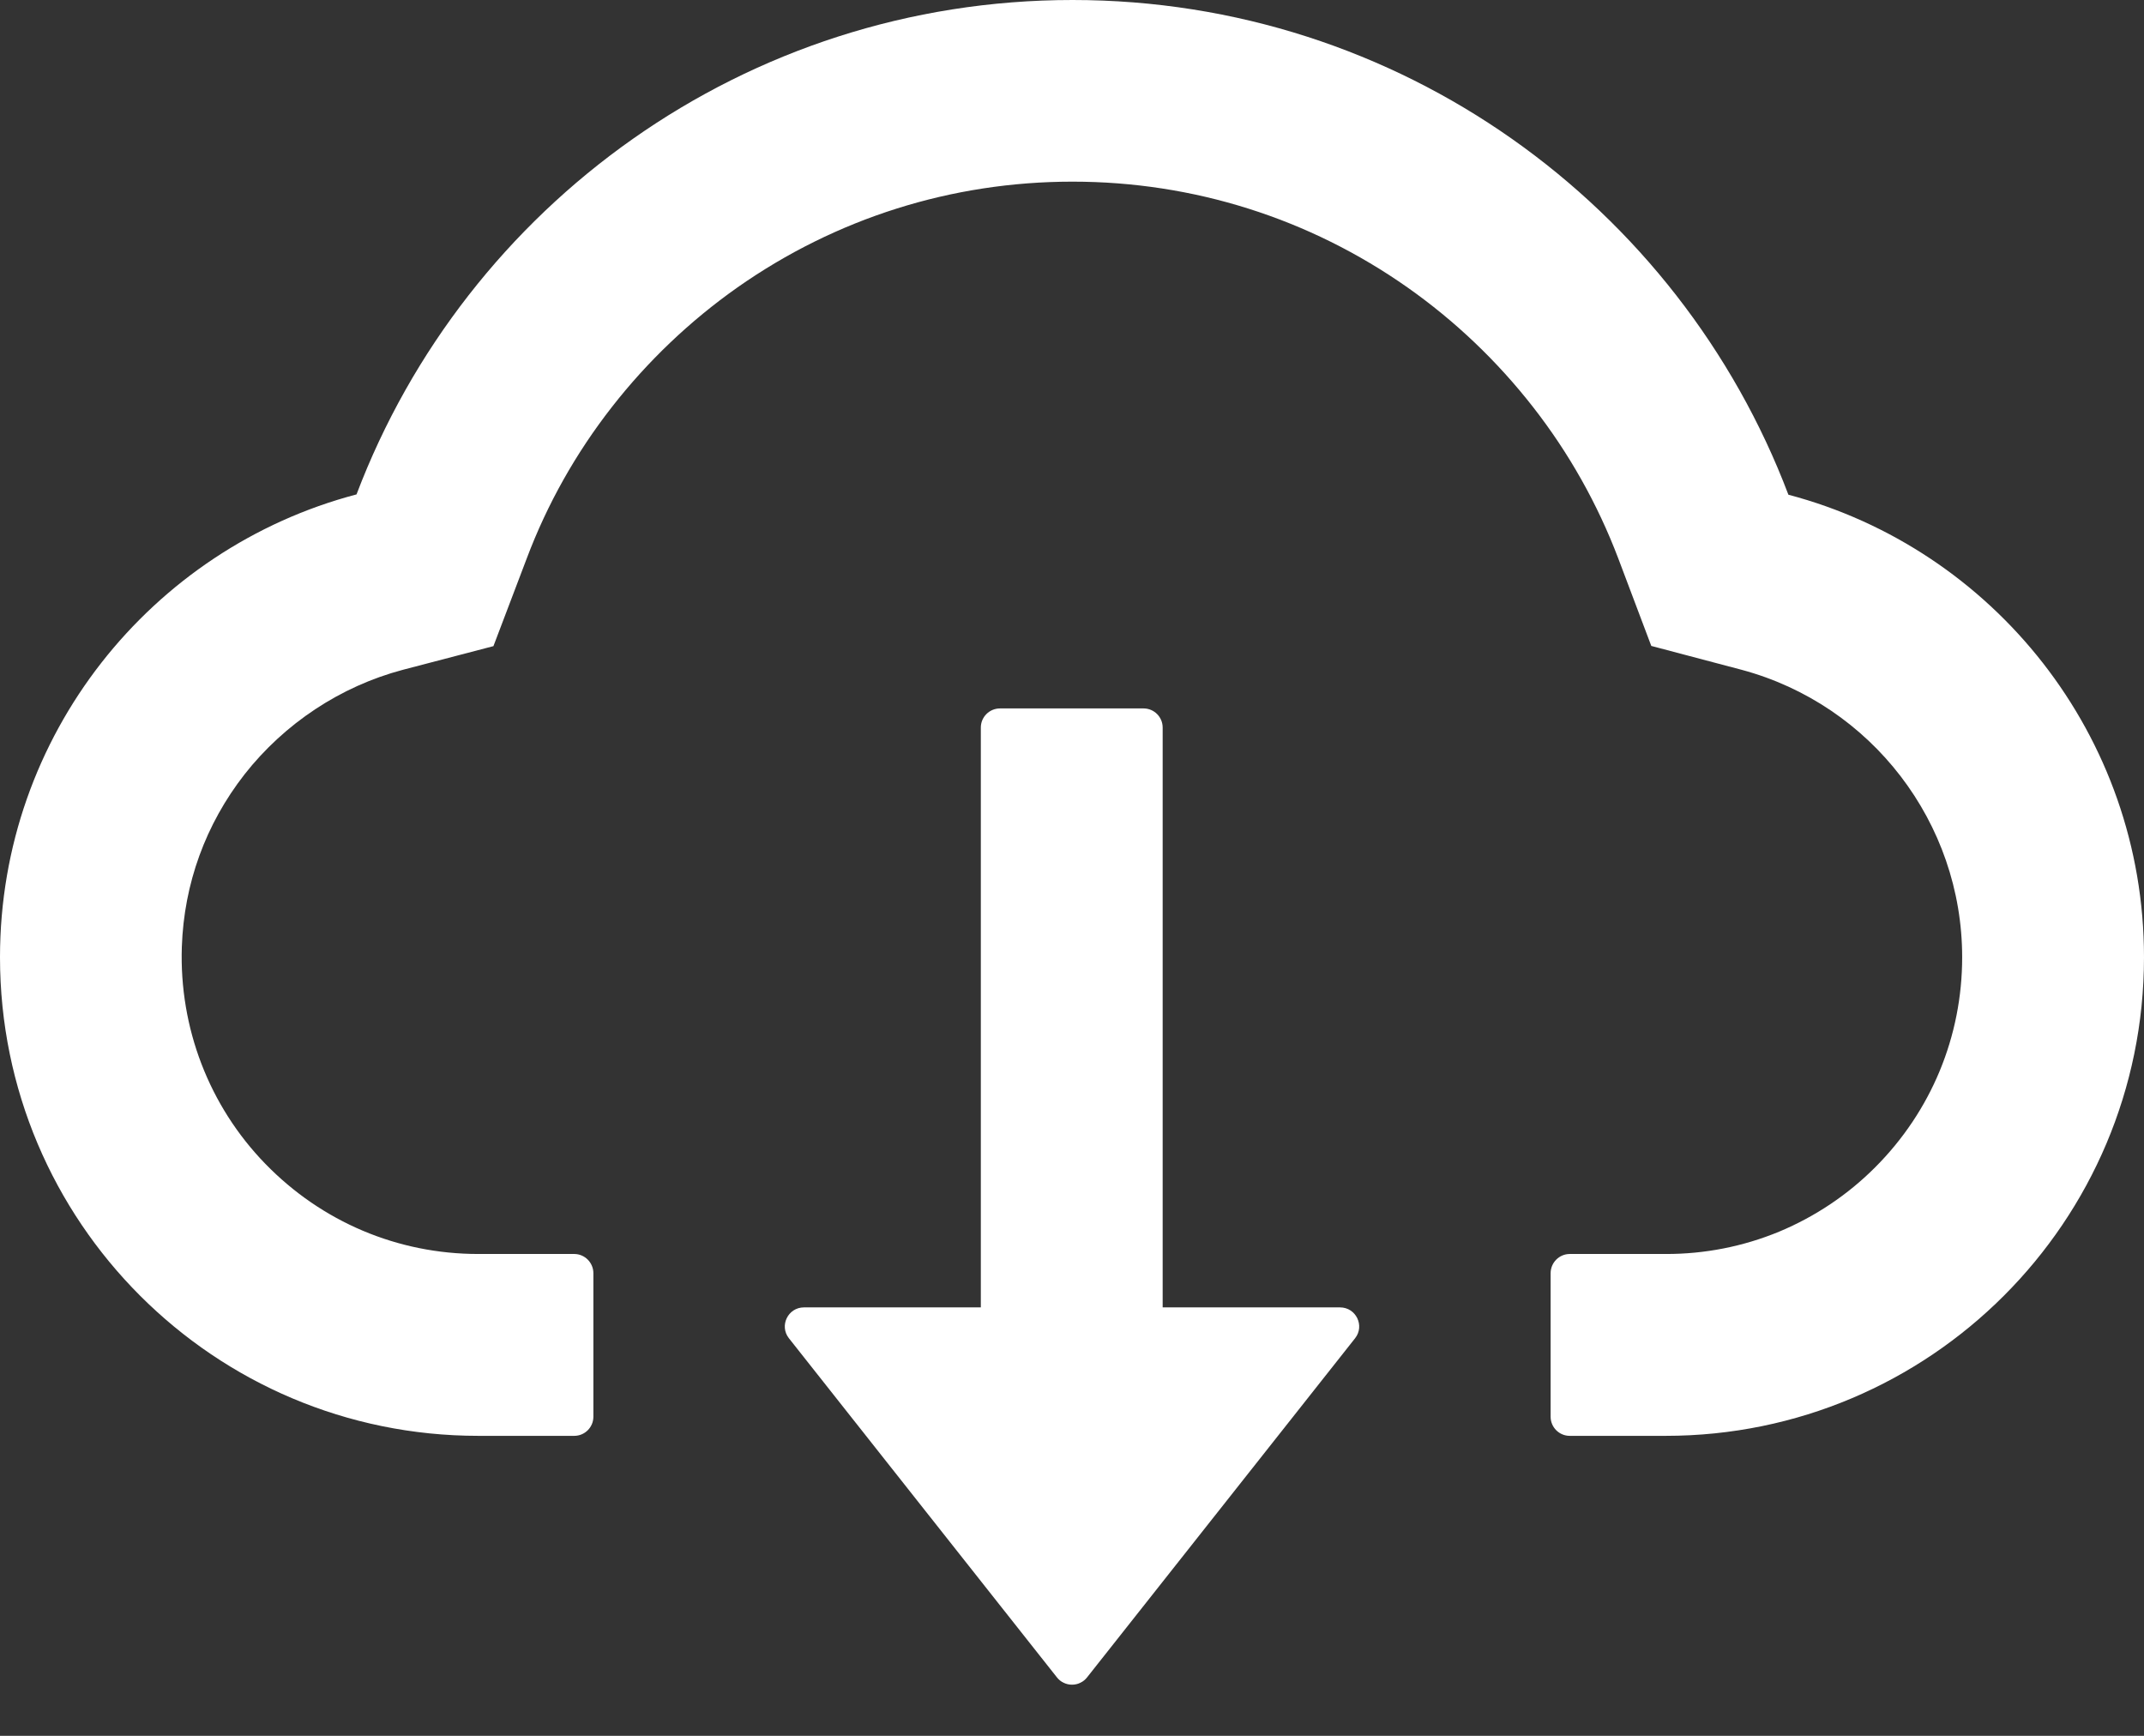 <svg width="21" height="17" viewBox="0 0 21 17" fill="none" xmlns="http://www.w3.org/2000/svg">
<rect x="0" y="0" width="21" height="17" fill="#333333" stroke="none"/>
<path d="M17.517 4.845C16.444 2.013 13.709 0 10.505 0C7.301 0 4.566 2.011 3.492 4.842C1.484 5.37 0 7.2 0 9.375C0 11.965 2.098 14.062 4.685 14.062H5.625C5.728 14.062 5.812 13.978 5.812 13.875V12.469C5.812 12.366 5.728 12.281 5.625 12.281H4.685C3.895 12.281 3.152 11.967 2.599 11.398C2.048 10.831 1.755 10.066 1.781 9.274C1.802 8.655 2.013 8.074 2.395 7.584C2.787 7.085 3.335 6.722 3.945 6.56L4.833 6.328L5.159 5.47C5.36 4.936 5.641 4.437 5.995 3.984C6.345 3.536 6.759 3.142 7.223 2.815C8.187 2.138 9.321 1.779 10.505 1.779C11.688 1.779 12.823 2.138 13.786 2.815C14.252 3.143 14.665 3.537 15.014 3.984C15.368 4.437 15.649 4.938 15.851 5.47L16.174 6.326L17.06 6.56C18.331 6.902 19.219 8.058 19.219 9.375C19.219 10.151 18.916 10.882 18.368 11.431C18.099 11.701 17.779 11.915 17.427 12.062C17.074 12.208 16.696 12.282 16.315 12.281H15.375C15.272 12.281 15.188 12.366 15.188 12.469V13.875C15.188 13.978 15.272 14.062 15.375 14.062H16.315C18.902 14.062 21 11.965 21 9.375C21 7.202 19.521 5.374 17.517 4.845Z" fill="white"/>
<path d="M13.125 12.804H11.388V7.125C11.388 7.022 11.304 6.938 11.201 6.938H9.795C9.691 6.938 9.607 7.022 9.607 7.125V12.804H7.875C7.718 12.804 7.631 12.984 7.727 13.106L10.352 16.427C10.37 16.45 10.392 16.468 10.418 16.48C10.444 16.493 10.472 16.499 10.5 16.499C10.528 16.499 10.557 16.493 10.582 16.48C10.608 16.468 10.63 16.45 10.648 16.427L13.273 13.106C13.369 12.984 13.282 12.804 13.125 12.804V12.804Z" fill="white"/>
</svg>

